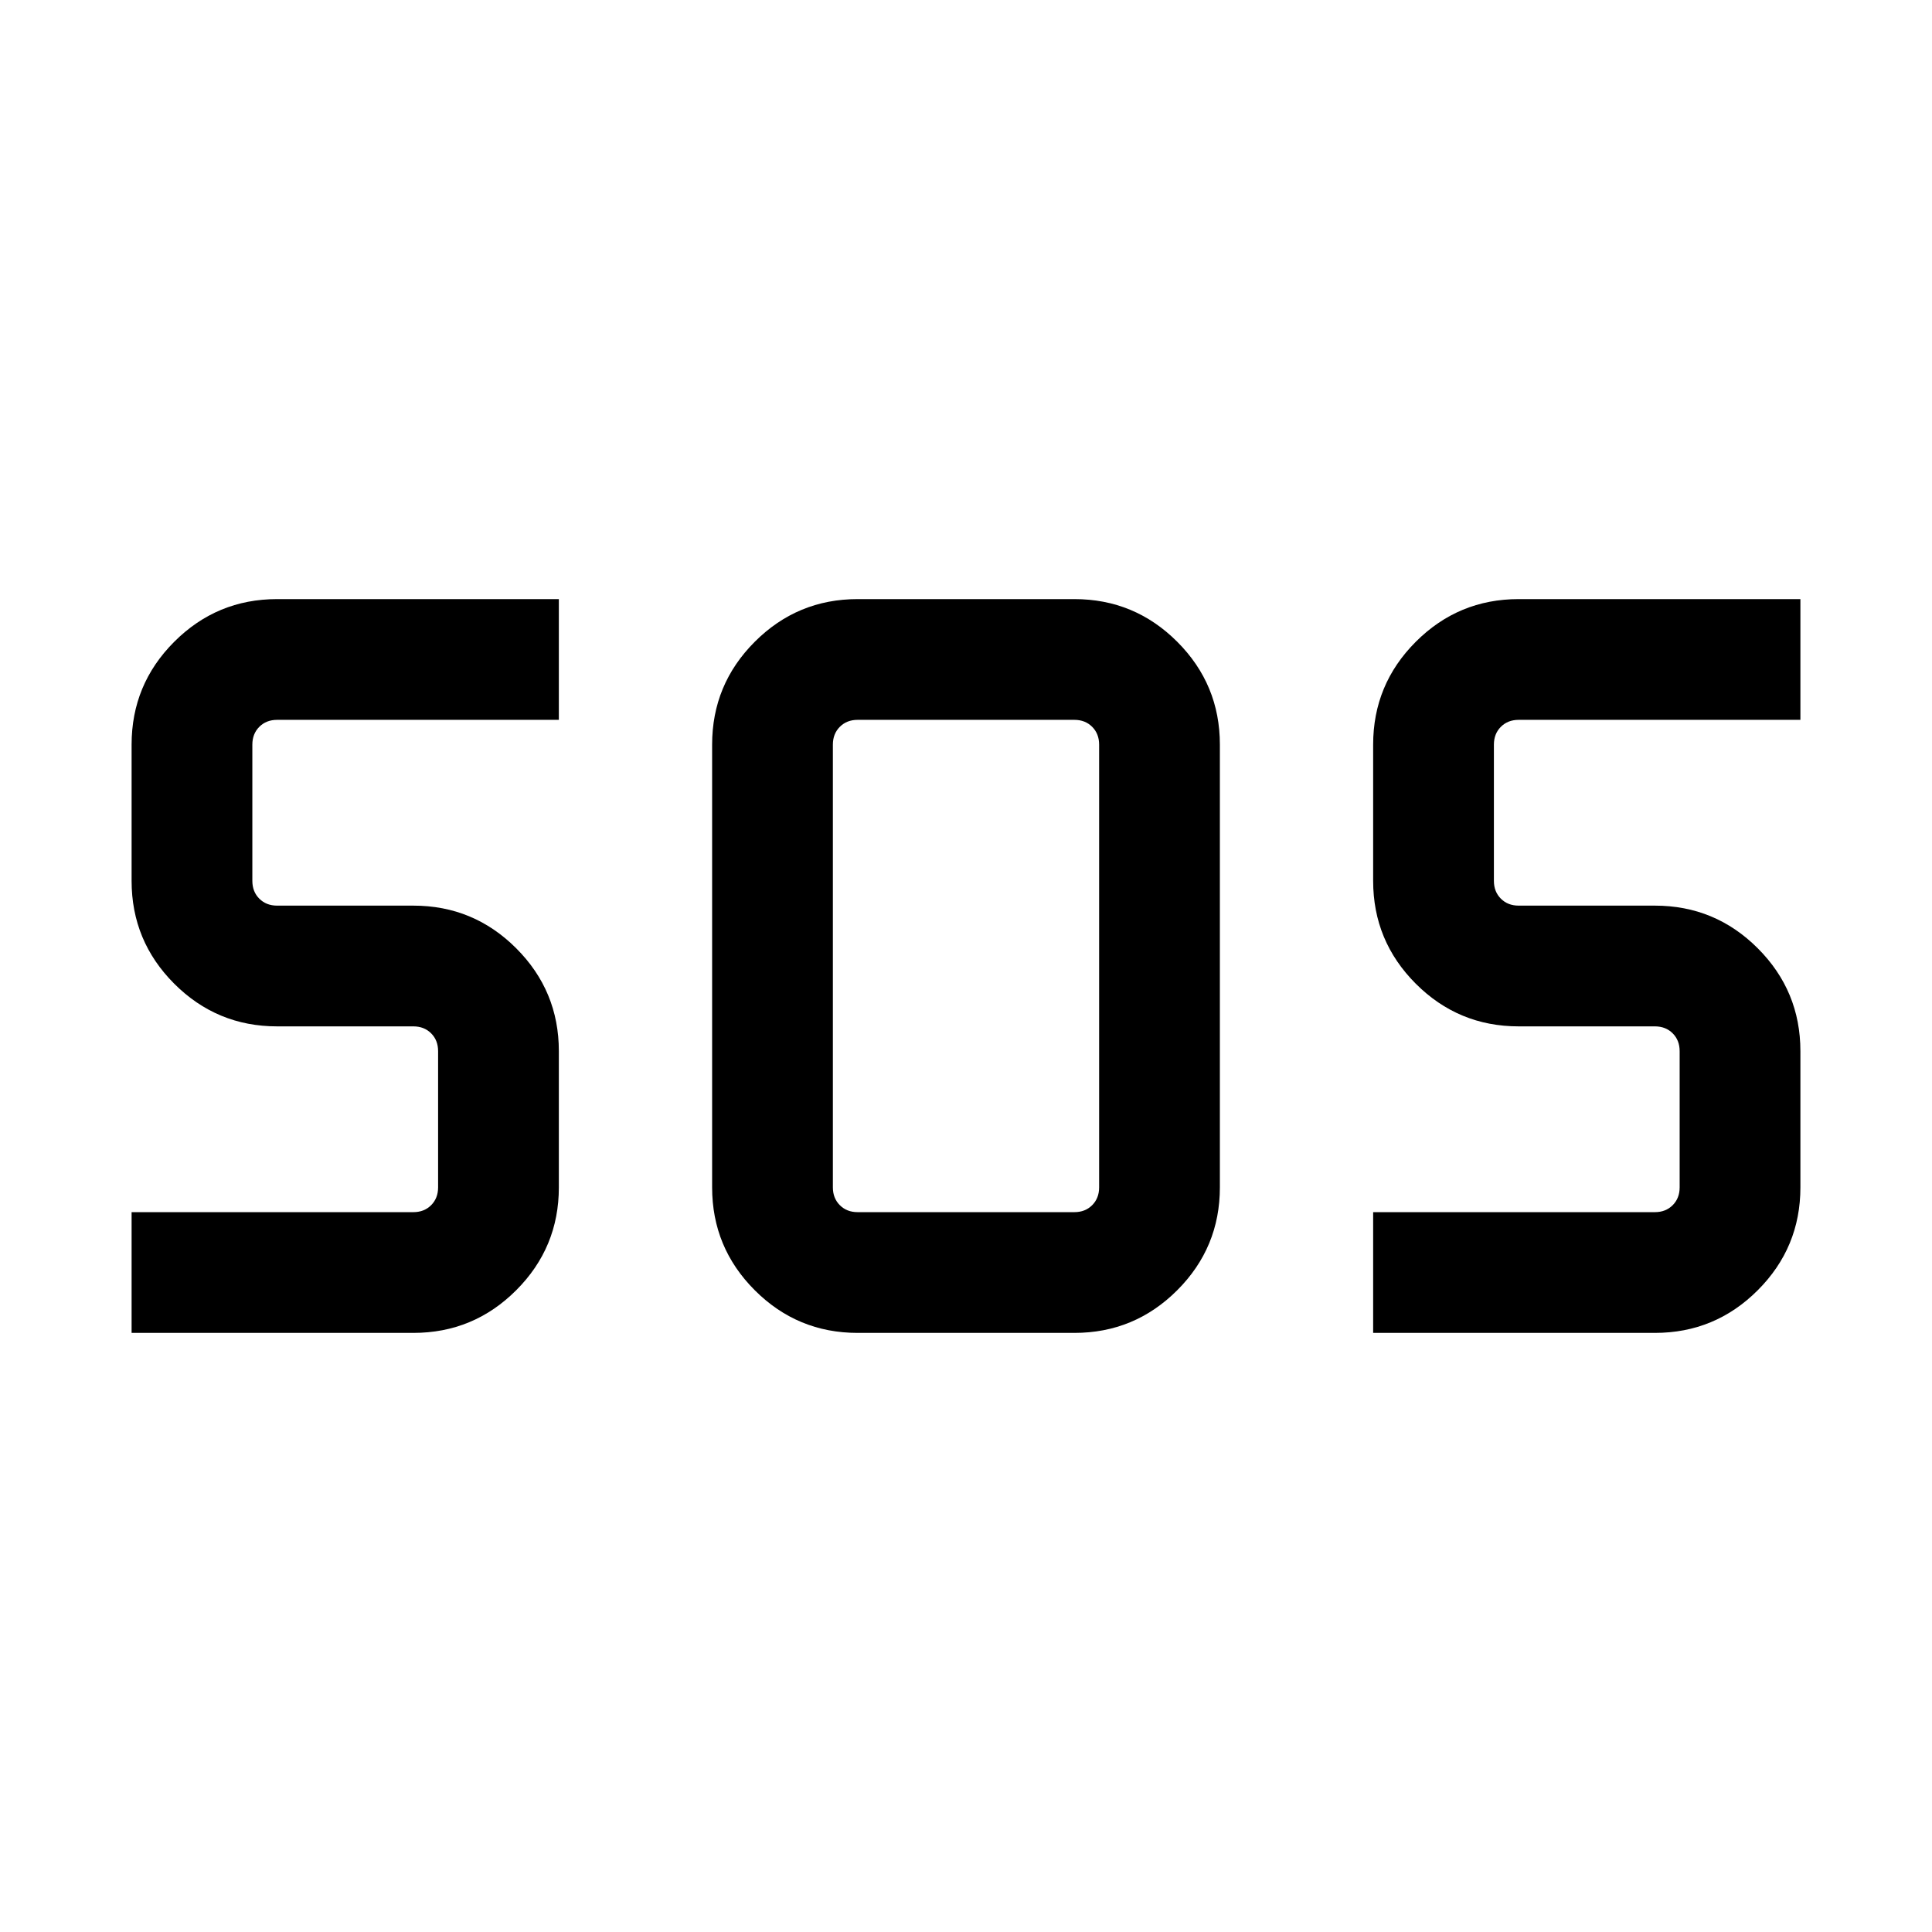 <svg xmlns="http://www.w3.org/2000/svg" height="24" viewBox="0 -960 960 960" width="24"><path d="M426.15-297.69q-29.92 0-51.11-21.2-21.19-21.19-21.19-51.11v-220q0-29.92 21.19-51.11 21.19-21.2 51.11-21.2h107.7q29.92 0 51.11 21.2 21.19 21.19 21.19 51.11v220q0 29.92-21.19 51.11-21.19 21.2-51.11 21.2h-107.7Zm-360.76 0v-60h140q5.38 0 8.84-3.46 3.46-3.47 3.46-8.85v-67.69q0-5.39-3.46-8.85t-8.84-3.46h-67.7q-29.92 0-51.11-21.19-21.19-21.2-21.19-51.12V-590q0-29.92 21.19-51.11 21.19-21.2 51.11-21.2h140v60h-140q-5.38 0-8.84 3.46-3.46 3.47-3.46 8.85v67.69q0 5.39 3.46 8.85t8.84 3.46h67.7q29.92 0 51.11 21.19 21.19 21.2 21.19 51.12V-370q0 29.92-21.19 51.11-21.19 21.2-51.11 21.2h-140Zm616.92 0v-60h140q5.38 0 8.84-3.46 3.46-3.47 3.46-8.85v-67.69q0-5.39-3.46-8.85t-8.84-3.46h-67.7q-29.92 0-51.11-21.19-21.19-21.2-21.19-51.12V-590q0-29.92 21.19-51.11 21.19-21.2 51.11-21.2h140v60h-140q-5.38 0-8.84 3.46-3.46 3.47-3.46 8.85v67.69q0 5.39 3.46 8.85t8.84 3.46h67.7q29.92 0 51.11 21.19 21.19 21.2 21.19 51.12V-370q0 29.92-21.19 51.11-21.19 21.2-51.11 21.2h-140Zm-256.16-60h107.7q5.38 0 8.84-3.46 3.46-3.47 3.46-8.85v-220q0-5.38-3.46-8.85-3.46-3.46-8.84-3.46h-107.7q-5.38 0-8.84 3.46-3.46 3.47-3.46 8.85v220q0 5.38 3.46 8.85 3.46 3.46 8.84 3.46Z"/></svg>